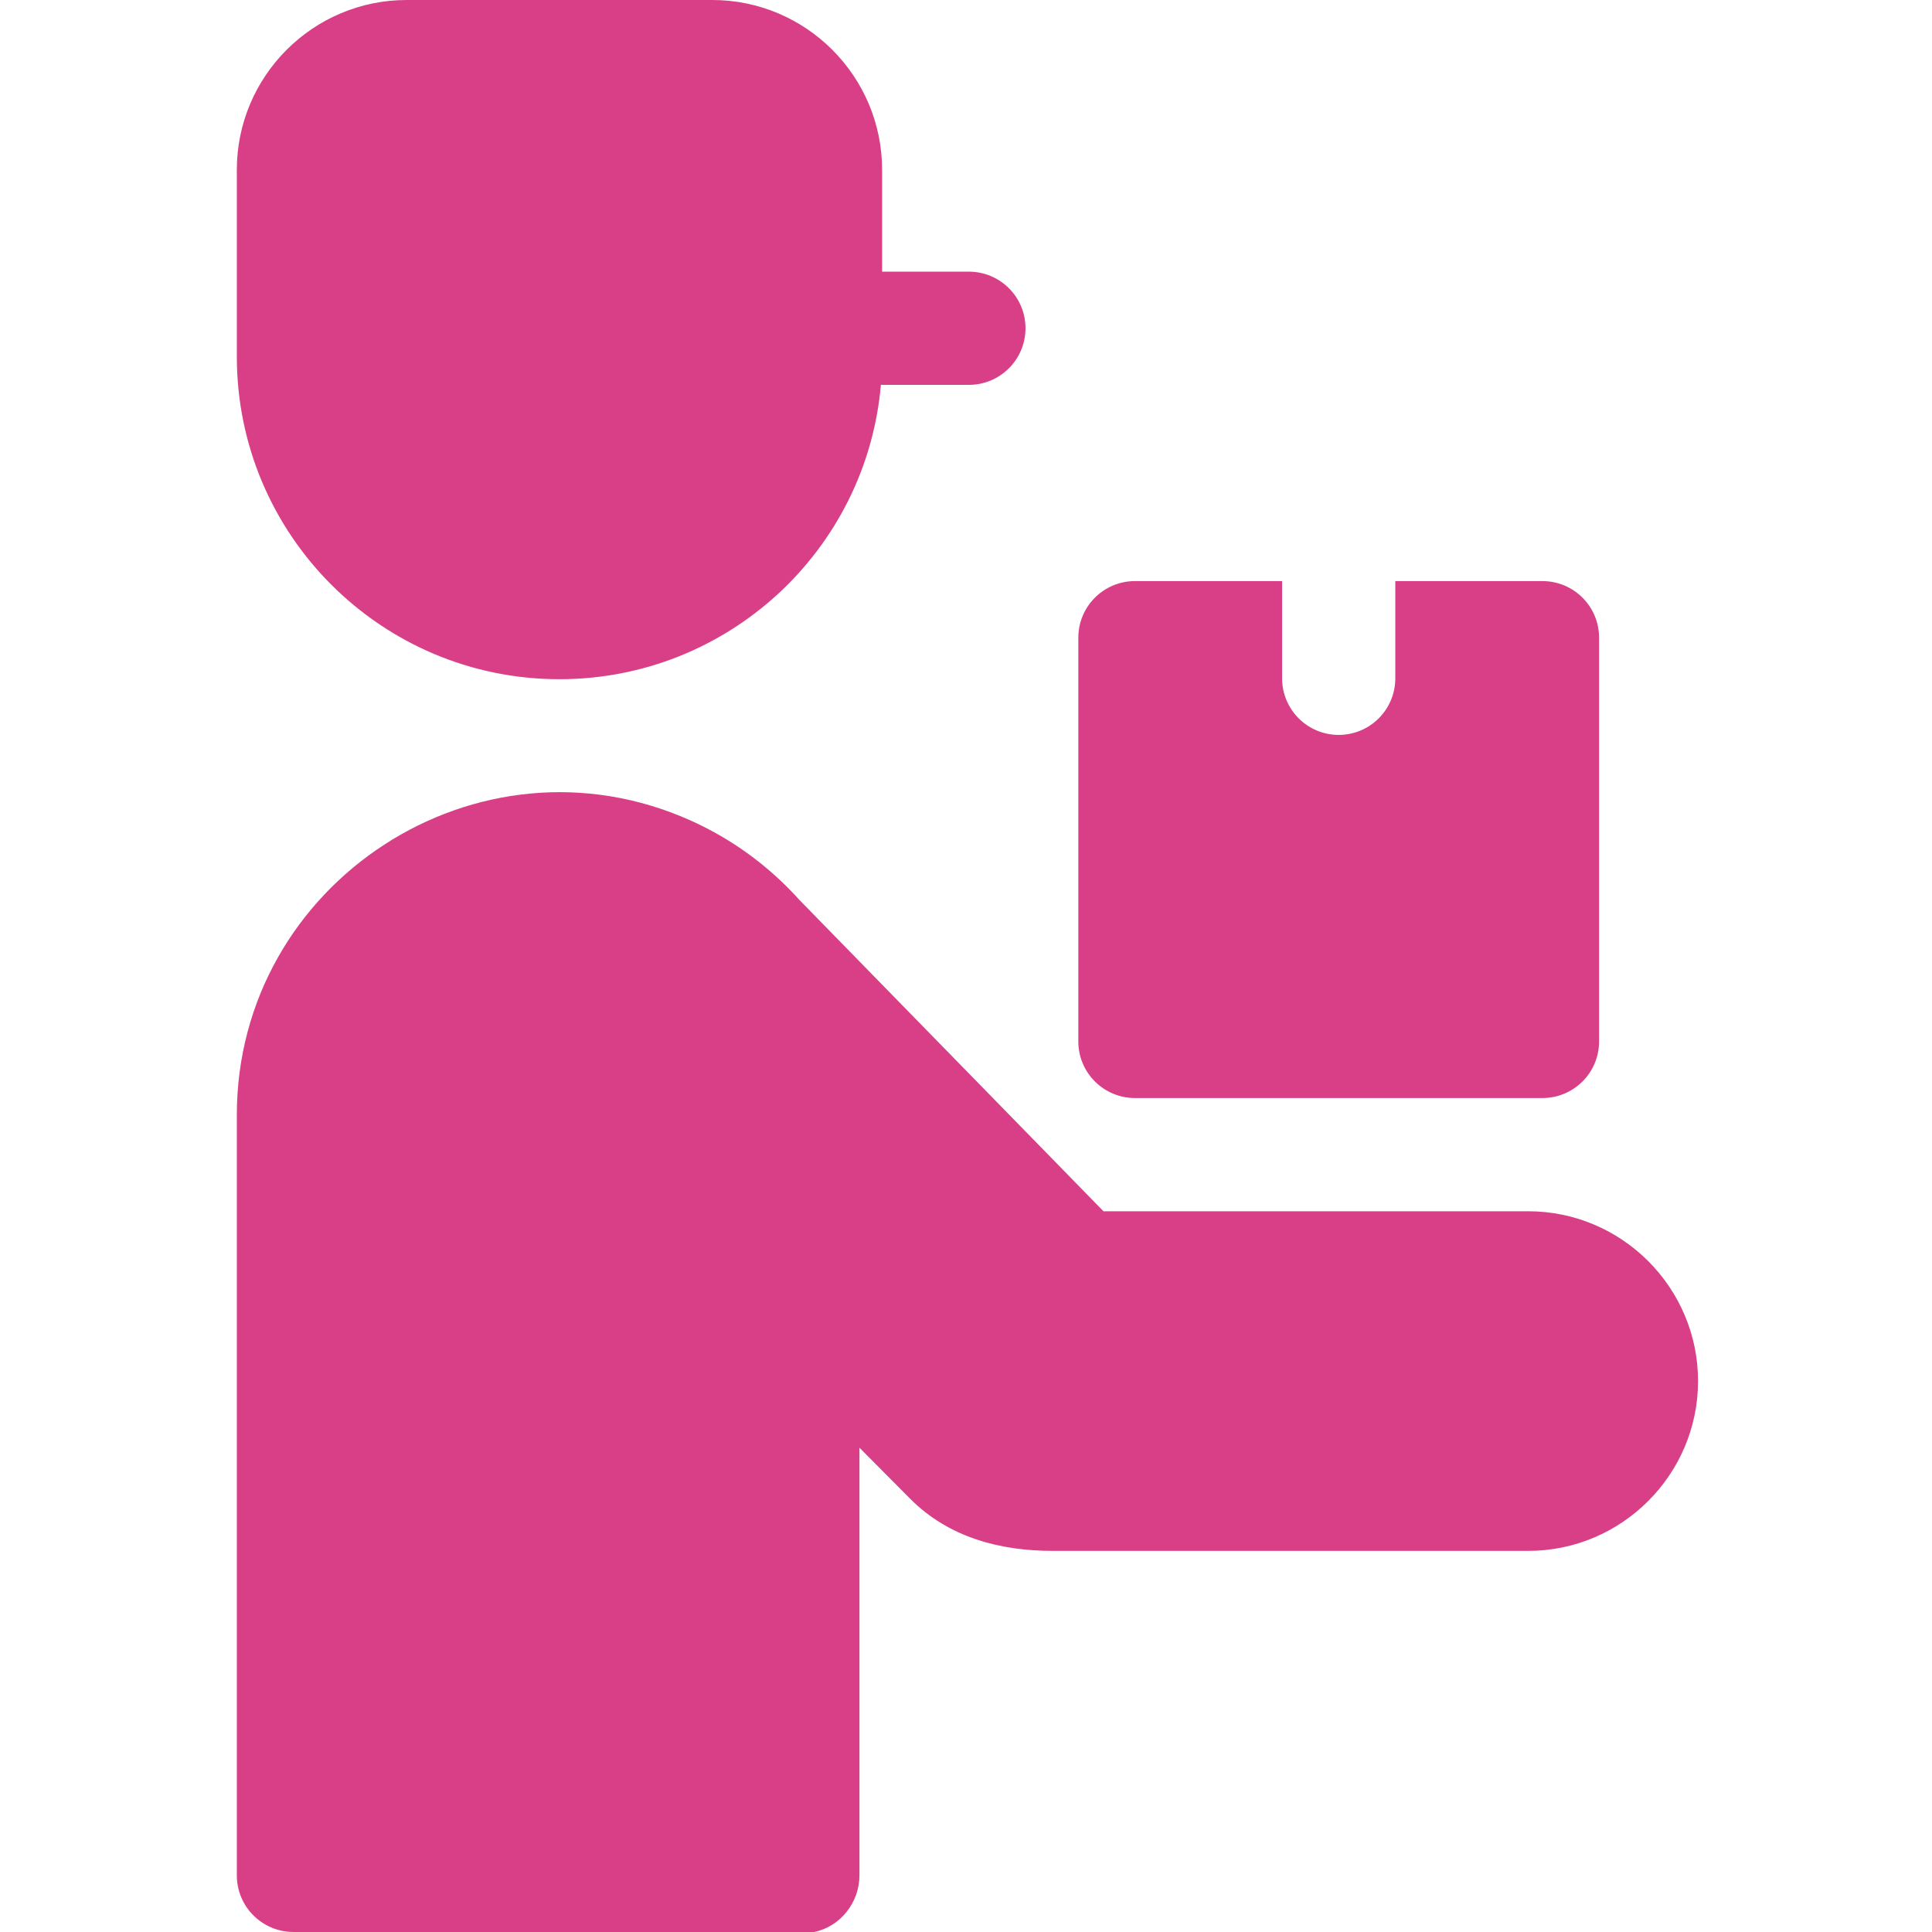 <svg width="93" height="93" viewBox="0 0 93 93" fill="none" xmlns="http://www.w3.org/2000/svg">
<g clip-path="url(#clip0)">
<path fill-rule="evenodd" clip-rule="evenodd" d="M19.574 0H34.288C38.793 0 42.461 3.668 42.461 8.174V13.077H46.639C48.144 13.077 49.364 14.297 49.364 15.801C49.364 17.306 48.144 18.526 46.639 18.526H42.403C41.709 26.497 35.016 32.695 26.931 32.695C18.354 32.695 11.4 25.741 11.4 17.164C11.4 14.17 11.4 11.17 11.4 8.174C11.4 3.668 15.069 0 19.574 0Z" fill="#D93F87"/>
<path fill-rule="evenodd" clip-rule="evenodd" d="M33.28 39.512C35.268 40.41 37.034 41.711 38.47 43.308L53.118 58.306H73.564C78.065 58.306 81.738 61.979 81.738 66.48C81.738 70.981 78.064 74.654 73.564 74.654H50.676C48.166 74.654 45.676 74.023 43.807 72.14L41.371 69.688V90.274C41.371 91.594 40.434 92.749 39.188 93L14.121 92.999C12.619 92.997 11.4 91.777 11.4 90.274V53.674C11.4 42.485 23.023 34.883 33.28 39.512Z" fill="#D93F87"/>
<path fill-rule="evenodd" clip-rule="evenodd" d="M74.249 52.856H54.632C53.127 52.856 51.907 51.637 51.907 50.132V30.696C51.907 29.191 53.127 27.972 54.632 27.972H61.716V32.652C61.716 34.157 62.936 35.376 64.44 35.376C65.945 35.376 67.165 34.157 67.165 32.652V27.972H74.249C75.754 27.972 76.974 29.191 76.974 30.696V50.132C76.974 51.637 75.754 52.856 74.249 52.856Z" fill="#D93F87"/>
</g>
<defs>
<clipPath id="clip0">
<rect width="93" height="93" fill="white" transform="matrix(-1 0 0 1 93 0)"/>
</clipPath>
</defs>
</svg>
